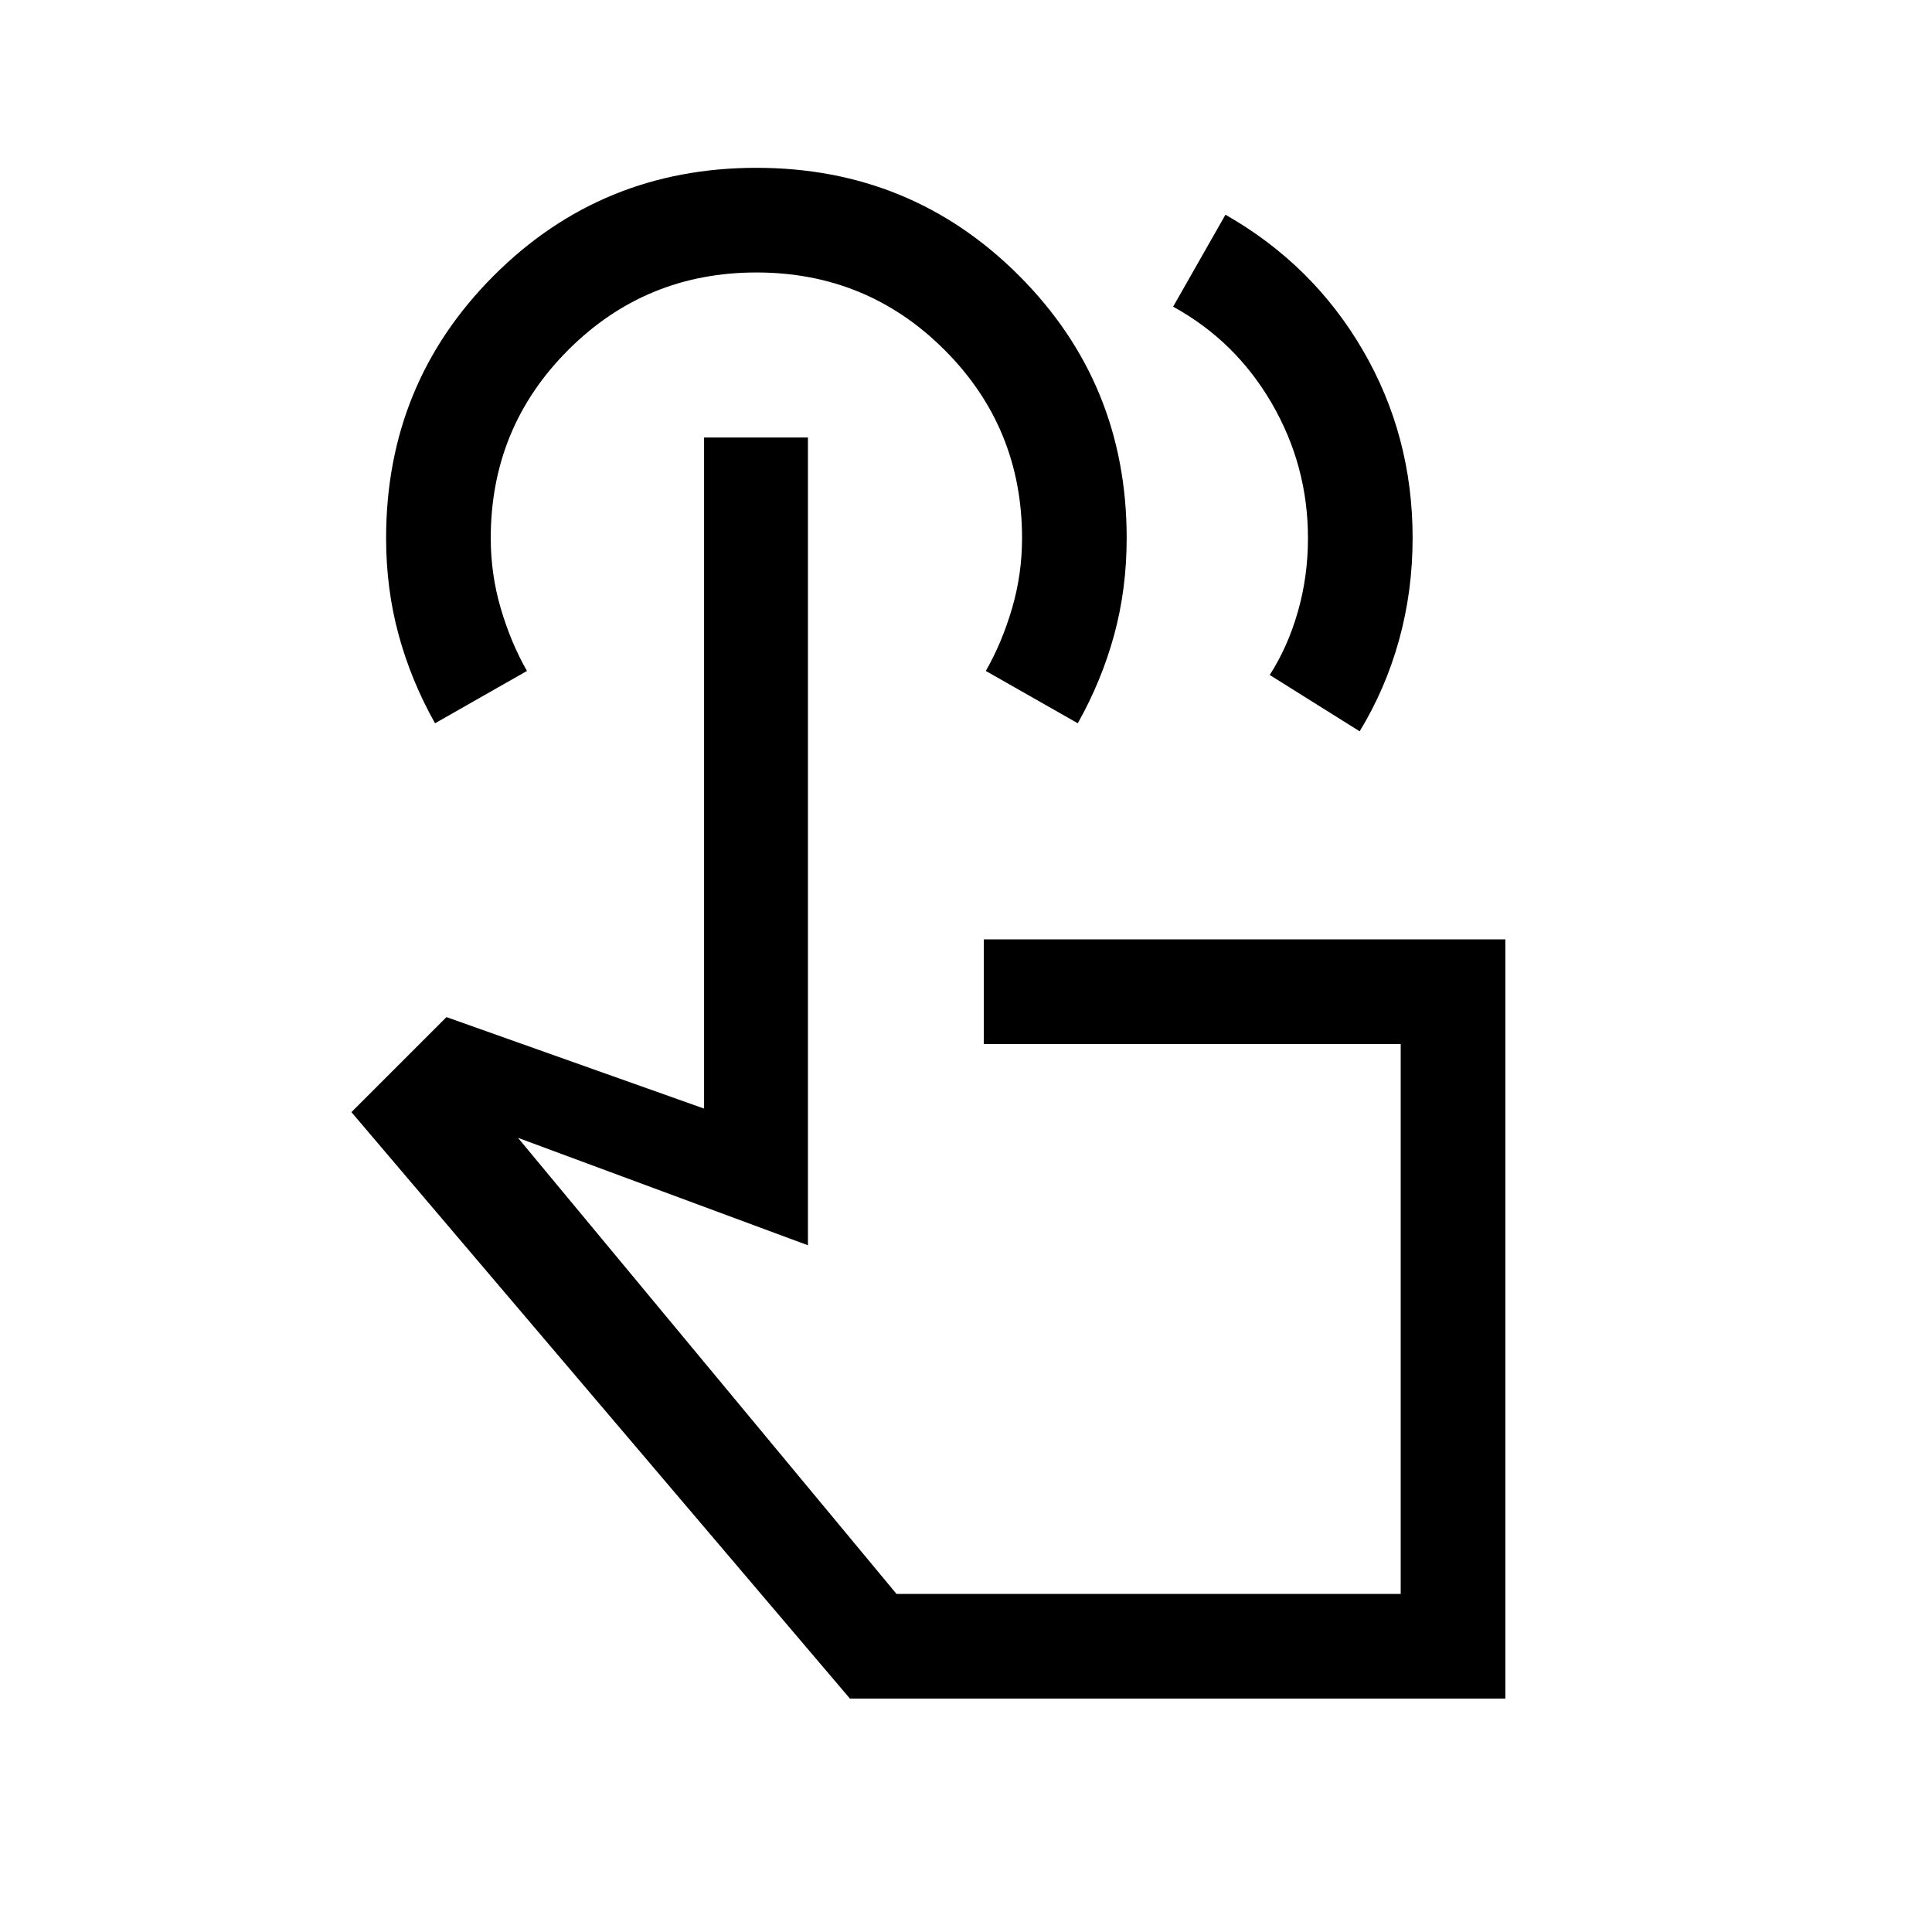 <svg xmlns="http://www.w3.org/2000/svg" height="20" viewBox="0 -960 960 960" width="20"><path d="m582.92-807.61 26-45.7q43.39 24.7 68.19 67.2 24.81 42.5 24.81 93.37 0 26.43-6.73 50.74-6.73 24.31-19.58 45.39l-44.69-28q9-14 14-31.5t5-36.5q0-36-18-67t-49-48ZM748-116H422.31L174.62-407.39l47.23-47.22 128 45.46v-333.46h51.61v401.38l-144.08-53.39L445.46-168H696v-273.23H488.85v-52H748V-116ZM216.16-600.61q-11.85-21.08-18.08-43.94-6.23-22.86-6.23-48.06 0-76.93 53.54-130.46 53.53-53.54 130.46-53.54 76.92 0 130.46 53.54 53.53 53.53 53.53 130.41 0 25.35-6.23 48.16-6.23 22.81-18.07 43.89l-45.69-26q8-14 13-31t5-35q0-55-38.5-93.5t-93.5-38.5q-55 0-93.5 38.5t-38.5 93.5q0 18 5 35t13 31l-45.69 26Zm355.07 295.99Z"/></svg>